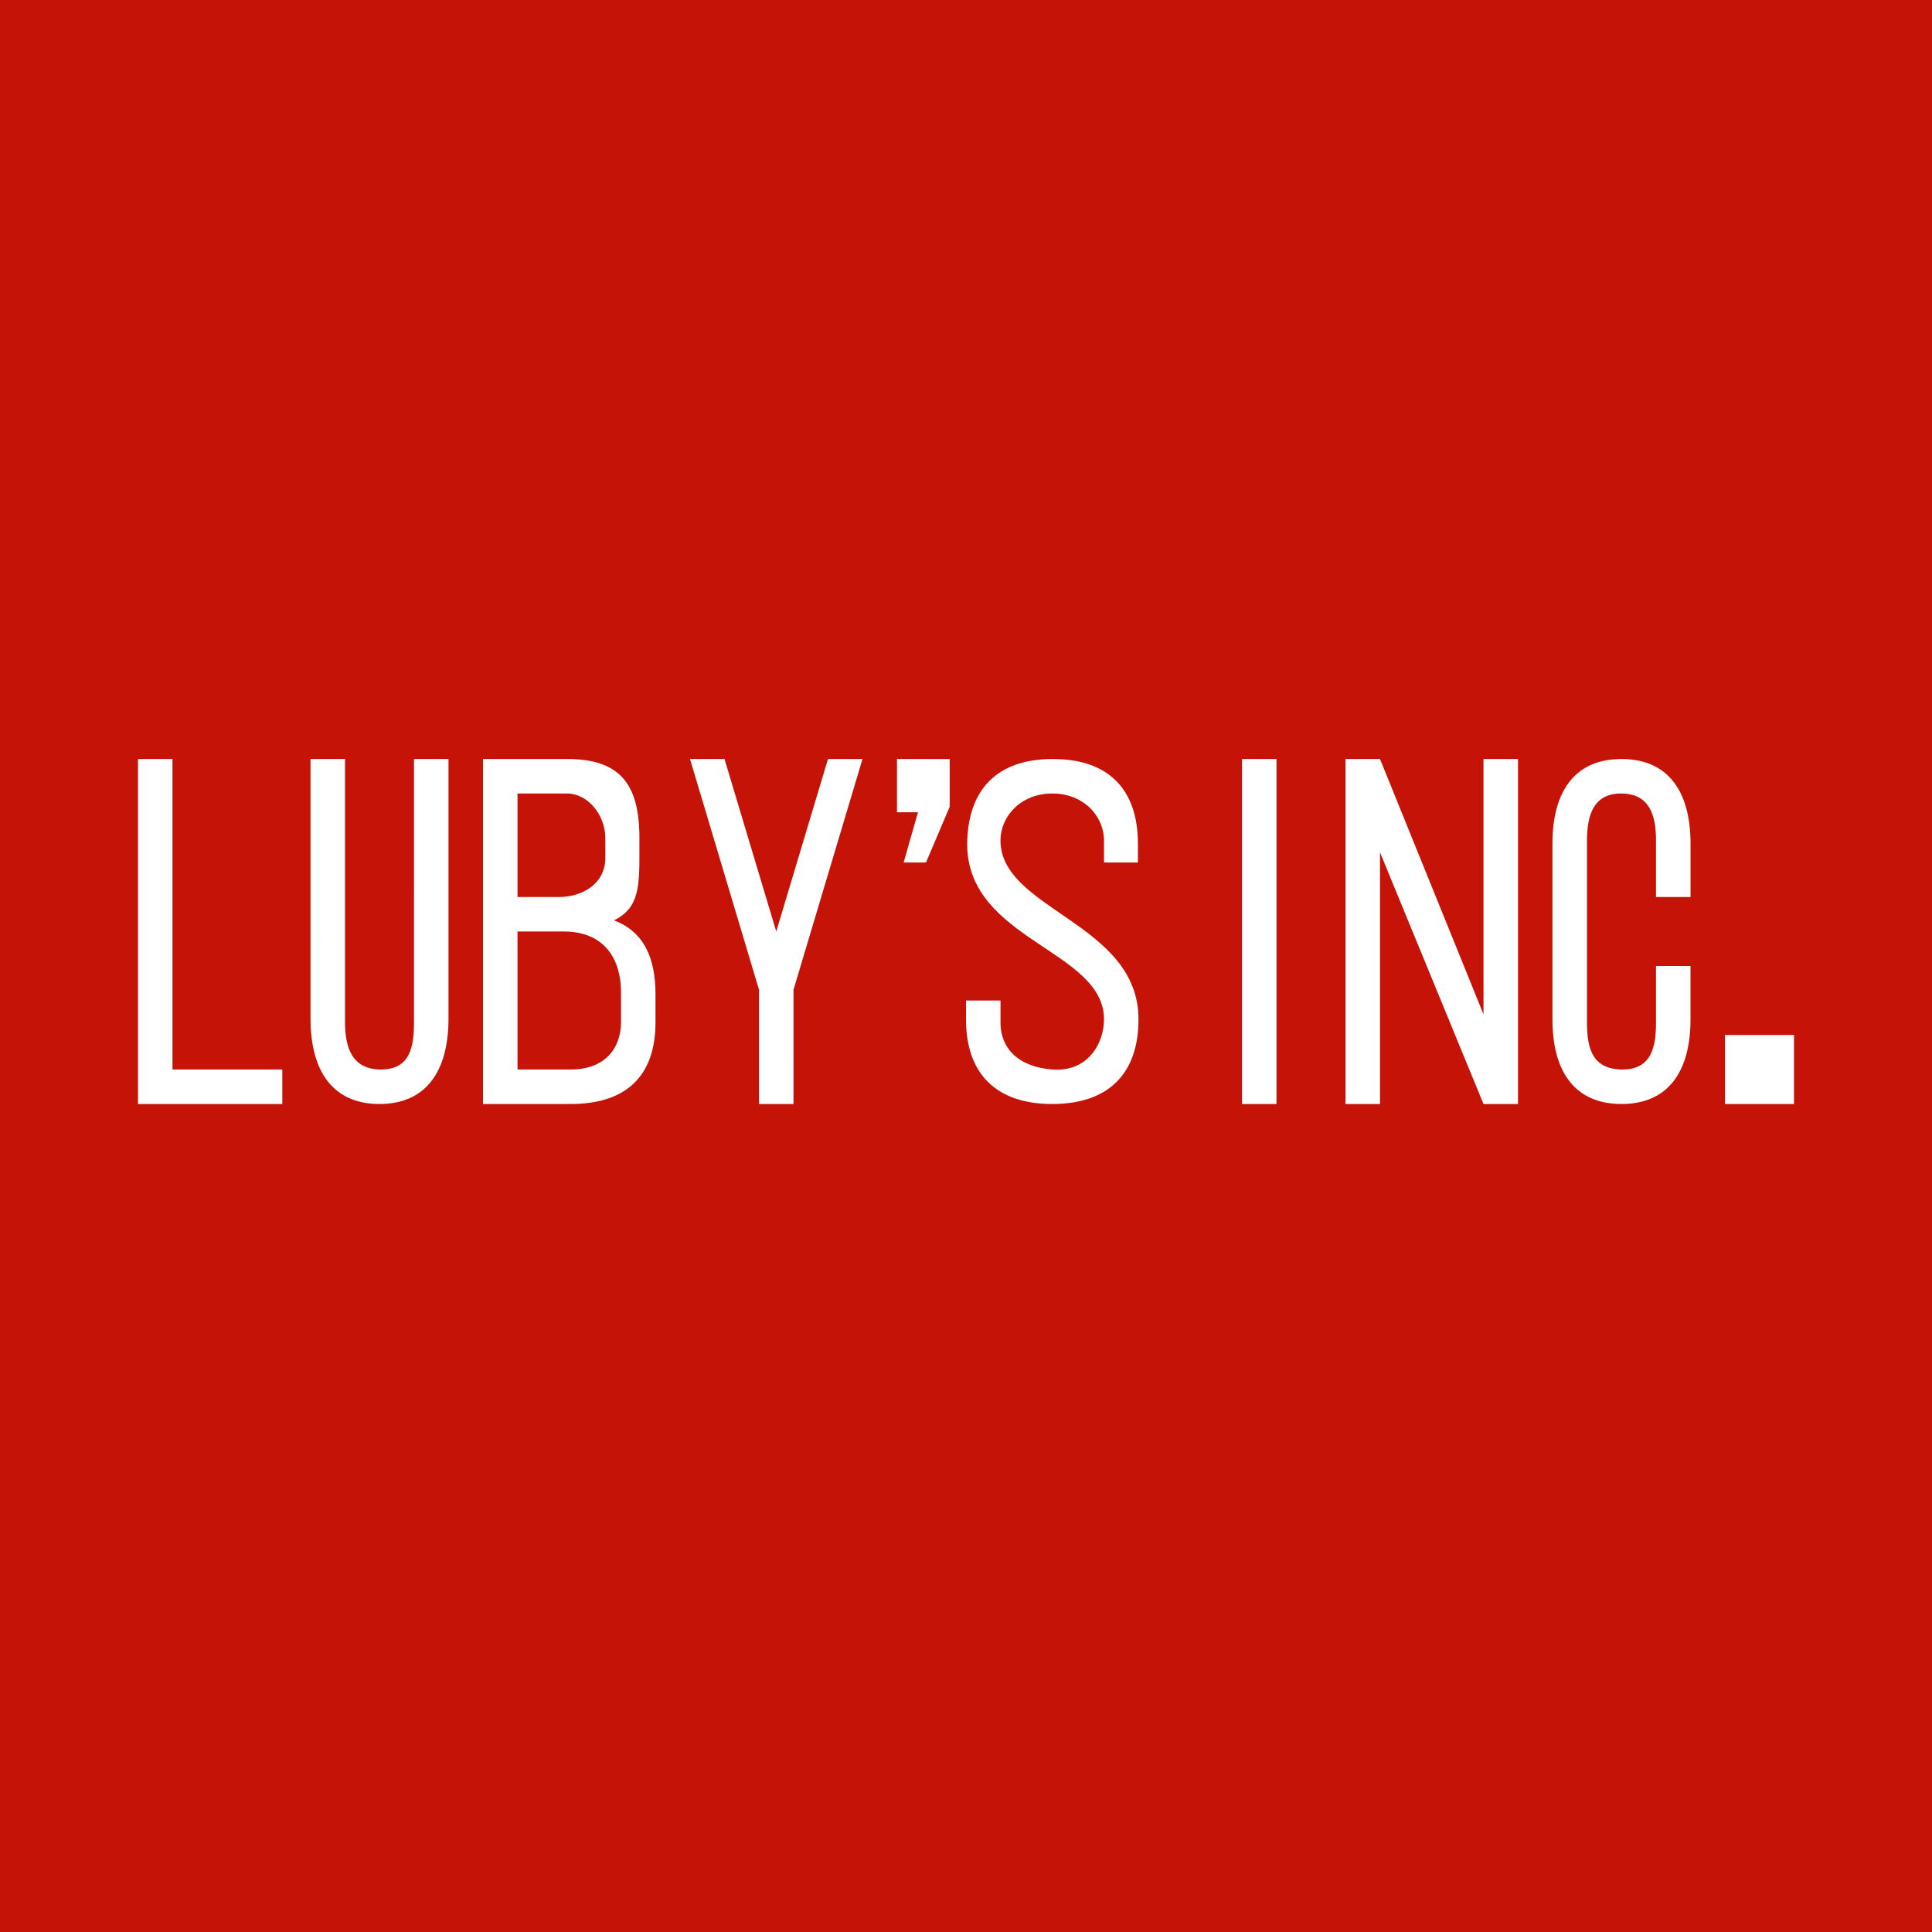 <!-- by TradingView --><svg width="56" height="56" xmlns="http://www.w3.org/2000/svg"><path fill="#C51407" d="M0 0h56v56H0z"/><path d="M26 23.544V22h1.528v1.383L26.84 25h-.648l.416-1.456H26zM4 22h1v9h3.183v1H4V22zm6 0v7.622c0 .706.184 1.378 1.04 1.378.858 0 .96-.672.96-1.378V22h1v7.52c0 1.577-.685 2.48-2 2.48s-2-.903-2-2.48V22h1zm8.534 2.303v.358c0 1.024 0 1.651-.737 2.017.867.326 1.203 1.088 1.203 2.145v.81c0 1.54-.835 2.367-2.455 2.367H14V22h2.439c1.561 0 2.095.755 2.095 2.303zM15 23v3h1.211c.606 0 1.335-.338 1.335-1.14v-.557c0-.715-.534-1.303-1.107-1.303H15zm0 4v4h1.545c1 0 1.455-.628 1.455-1.367v-.874C18 27.83 17.546 27 16.34 27H15zm7 1.688L20 22h1l1.5 5 1.5-5h1l-2 6.688V32h-1v-3.312zM30.517 22c1.627 0 2.466.893 2.466 2.455V25H32v-.638c0-.7-.585-1.363-1.5-1.362-.915.001-1.5.663-1.5 1.362 0 2.013 4 2.385 4 5.183C33 31.106 32.144 32 30.5 32c-1.644 0-2.5-.894-2.5-2.455V29h1v.646c0 .699.469 1.273 1.5 1.354 1.031.081 1.5-.756 1.5-1.455 0-2.013-3.966-2.285-3.966-5.082.017-1.57.856-2.463 2.483-2.463zM37 22h-1v10h1V22zm3 2.706V32h-1V22h1l3 7.401V22h1v10h-1l-3-7.294zM52 30h-2v2h2v-2zm-3-2v1.543C49 31.106 48.317 32 47 32s-2.002-.894-2.002-2.457v-5.086c0-1.563.685-2.457 2.001-2.457 1.317 0 2.002.894 2.002 2.457V26H48v-1.644c0-.7-.173-1.35-1-1.356-.827-.006-1 .656-1 1.356v5.288c0 .7.13 1.34 1 1.356.87.015 1-.656 1-1.356V28h1z" fill="#fff"/></svg>
